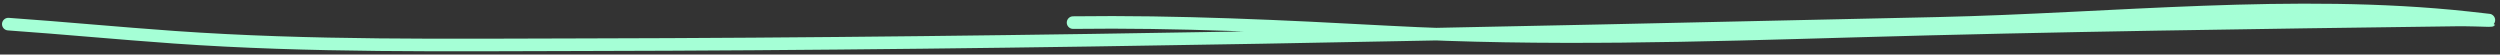 <svg width="596" height="13" viewBox="0 0 596 13" fill="none" xmlns="http://www.w3.org/2000/svg">
<rect x="0" y="0" width="596" height="13" fill="#333333" stroke="none"/>
<path d="M1.979 5.751C15.187 6.685 28.351 7.946 41.559 8.878C74.028 11.168 106.674 10.717 139.254 10.657C246.826 10.459 354.431 7.944 461.975 5.568C503.585 4.649 546.947 -0.246 588.409 4.231C599.079 5.383 591.84 4.683 585.386 4.768C537.666 5.398 489.96 6.039 442.256 7.404C404.999 8.47 368.152 9.627 330.954 7.629C305.849 6.281 280.986 5.054 255.817 5.387" stroke="#A5FFD6" stroke-width="3" stroke-linecap="round"/>
</svg>
